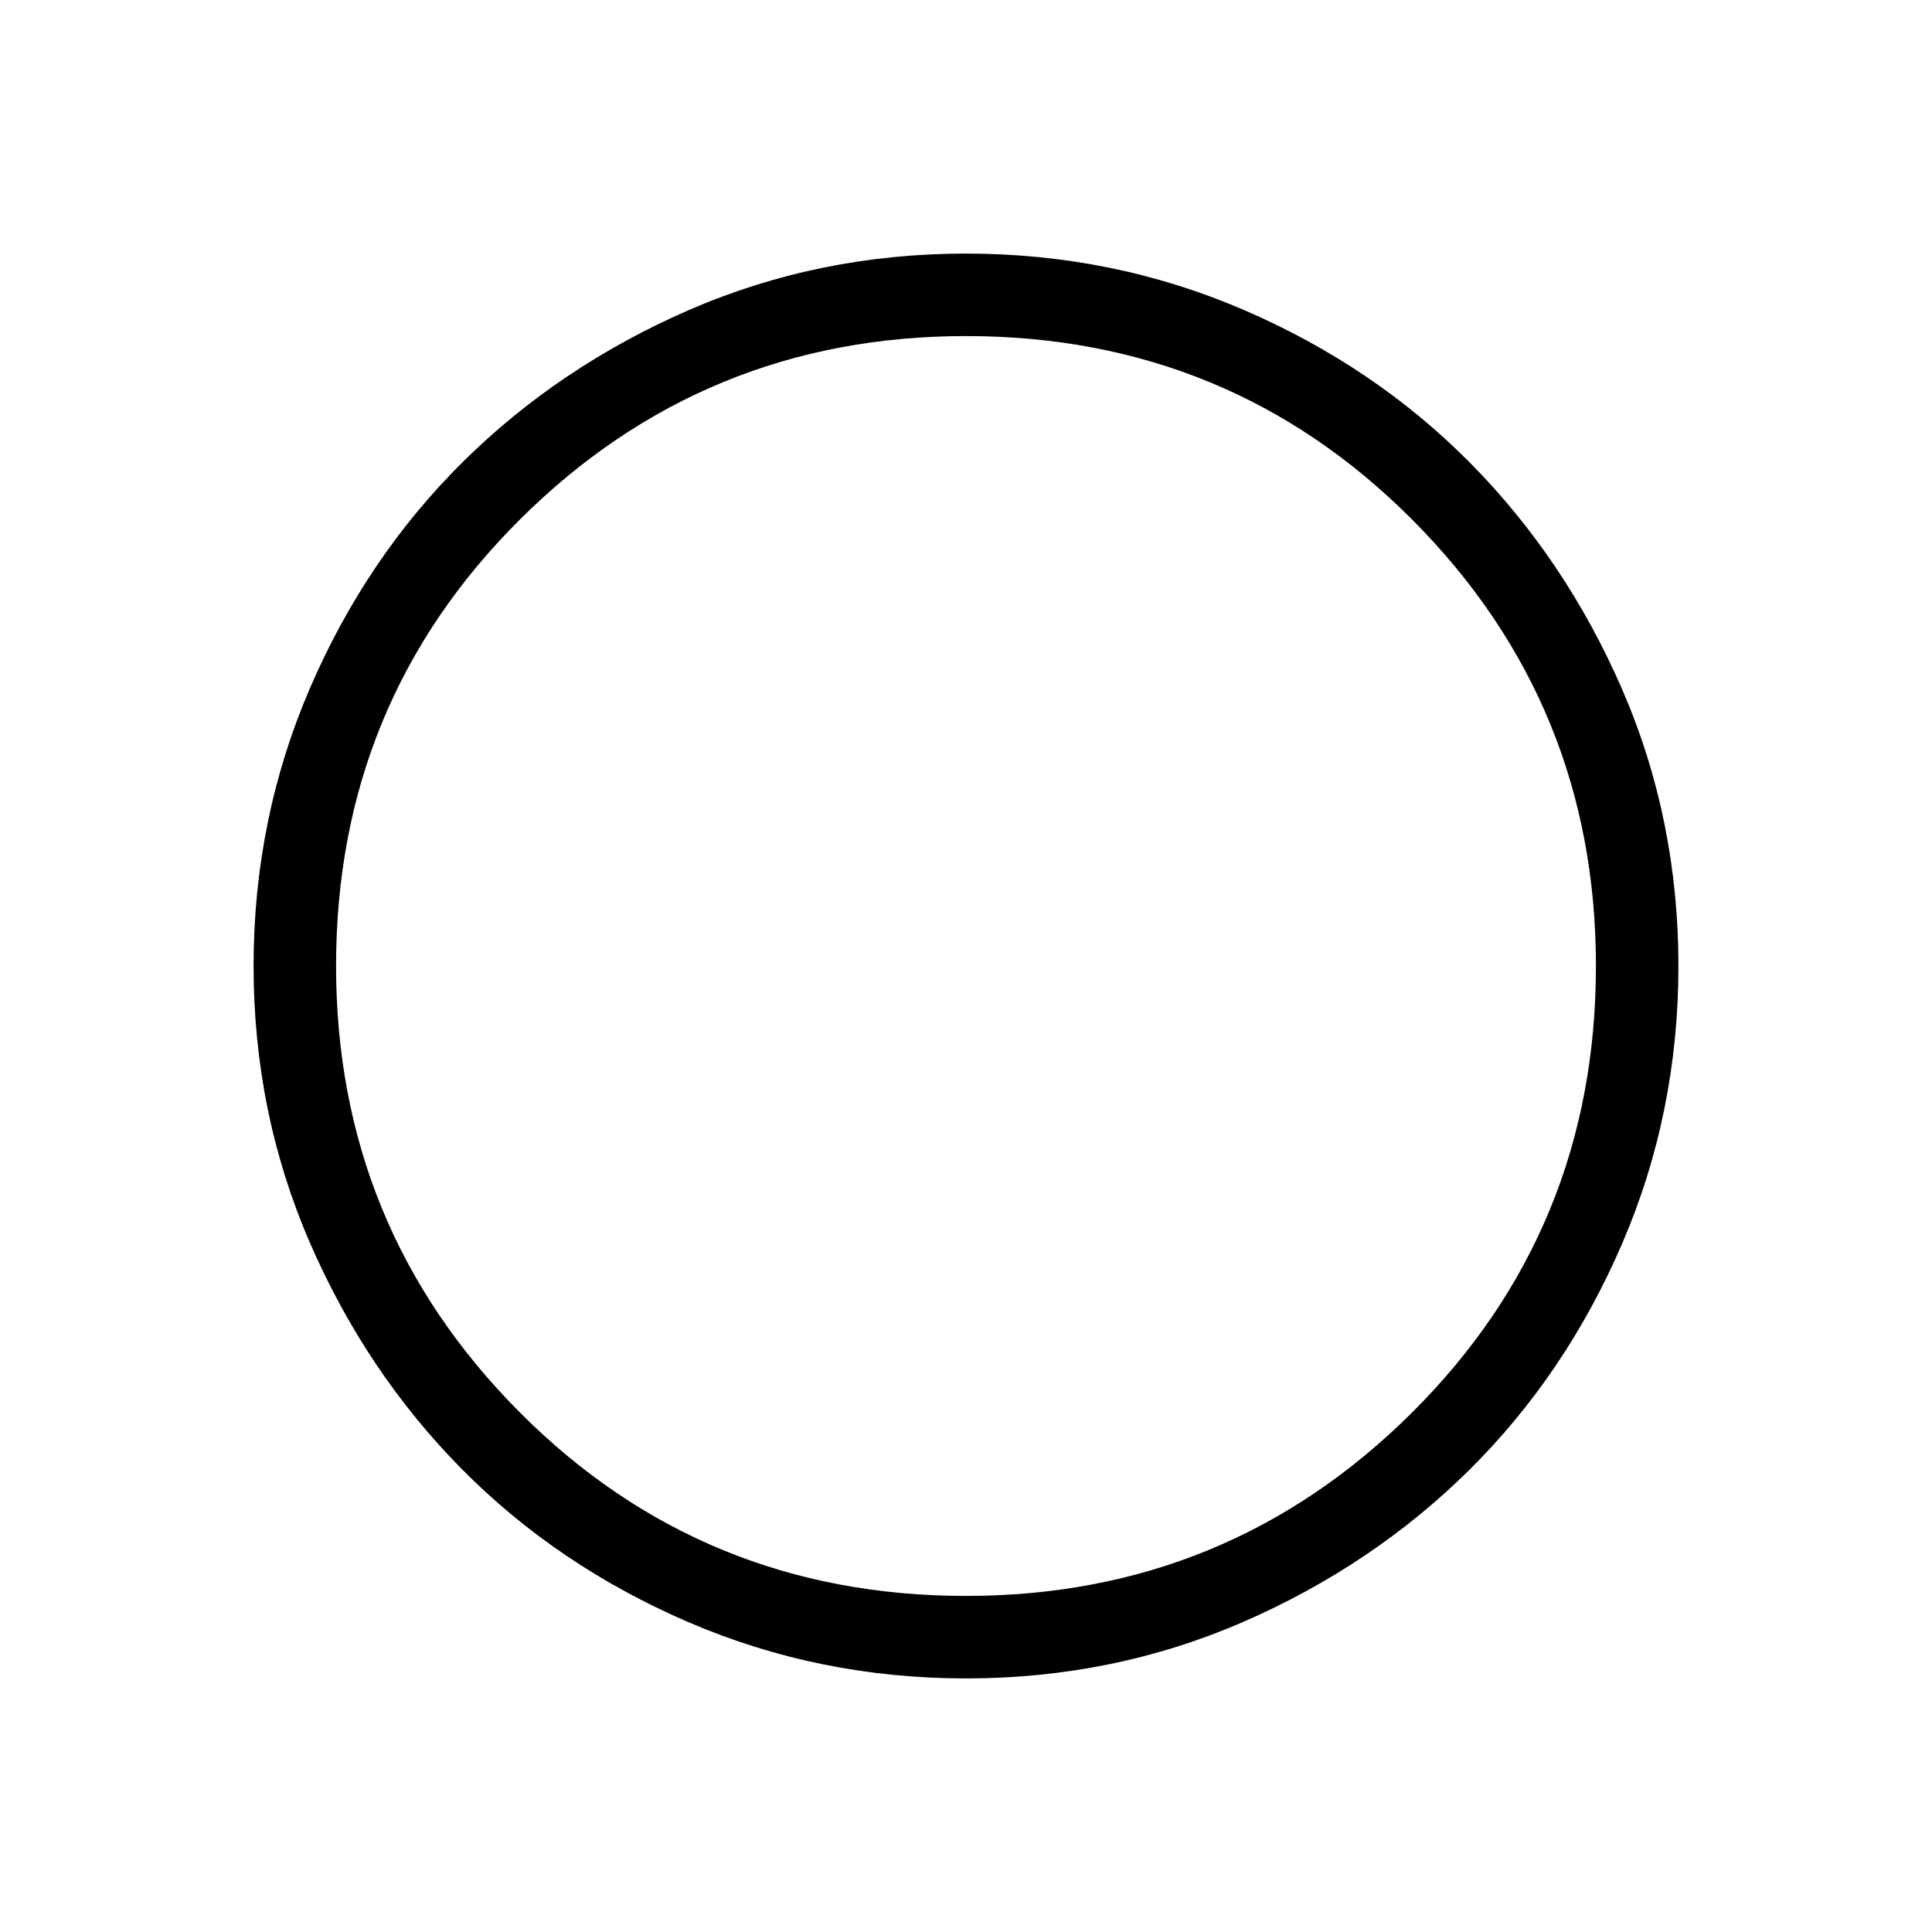 <svg xmlns="http://www.w3.org/2000/svg" height="20" width="20"><path d="M10 17.375Q8.479 17.375 7.125 16.792Q5.771 16.208 4.781 15.208Q3.792 14.208 3.208 12.865Q2.625 11.521 2.625 10Q2.625 8.479 3.208 7.125Q3.792 5.771 4.792 4.781Q5.792 3.792 7.135 3.208Q8.479 2.625 10 2.625Q11.521 2.625 12.875 3.208Q14.229 3.792 15.219 4.792Q16.208 5.792 16.792 7.135Q17.375 8.479 17.375 10Q17.375 11.521 16.792 12.875Q16.208 14.229 15.208 15.219Q14.208 16.208 12.865 16.792Q11.521 17.375 10 17.375ZM10 16.521Q12.708 16.521 14.615 14.625Q16.521 12.729 16.521 10Q16.521 7.292 14.625 5.385Q12.729 3.479 10 3.479Q7.292 3.479 5.385 5.375Q3.479 7.271 3.479 10Q3.479 12.708 5.375 14.615Q7.271 16.521 10 16.521ZM10 10Q10 10 10 10Q10 10 10 10Q10 10 10 10Q10 10 10 10Q10 10 10 10Q10 10 10 10Q10 10 10 10Q10 10 10 10Z"/></svg>